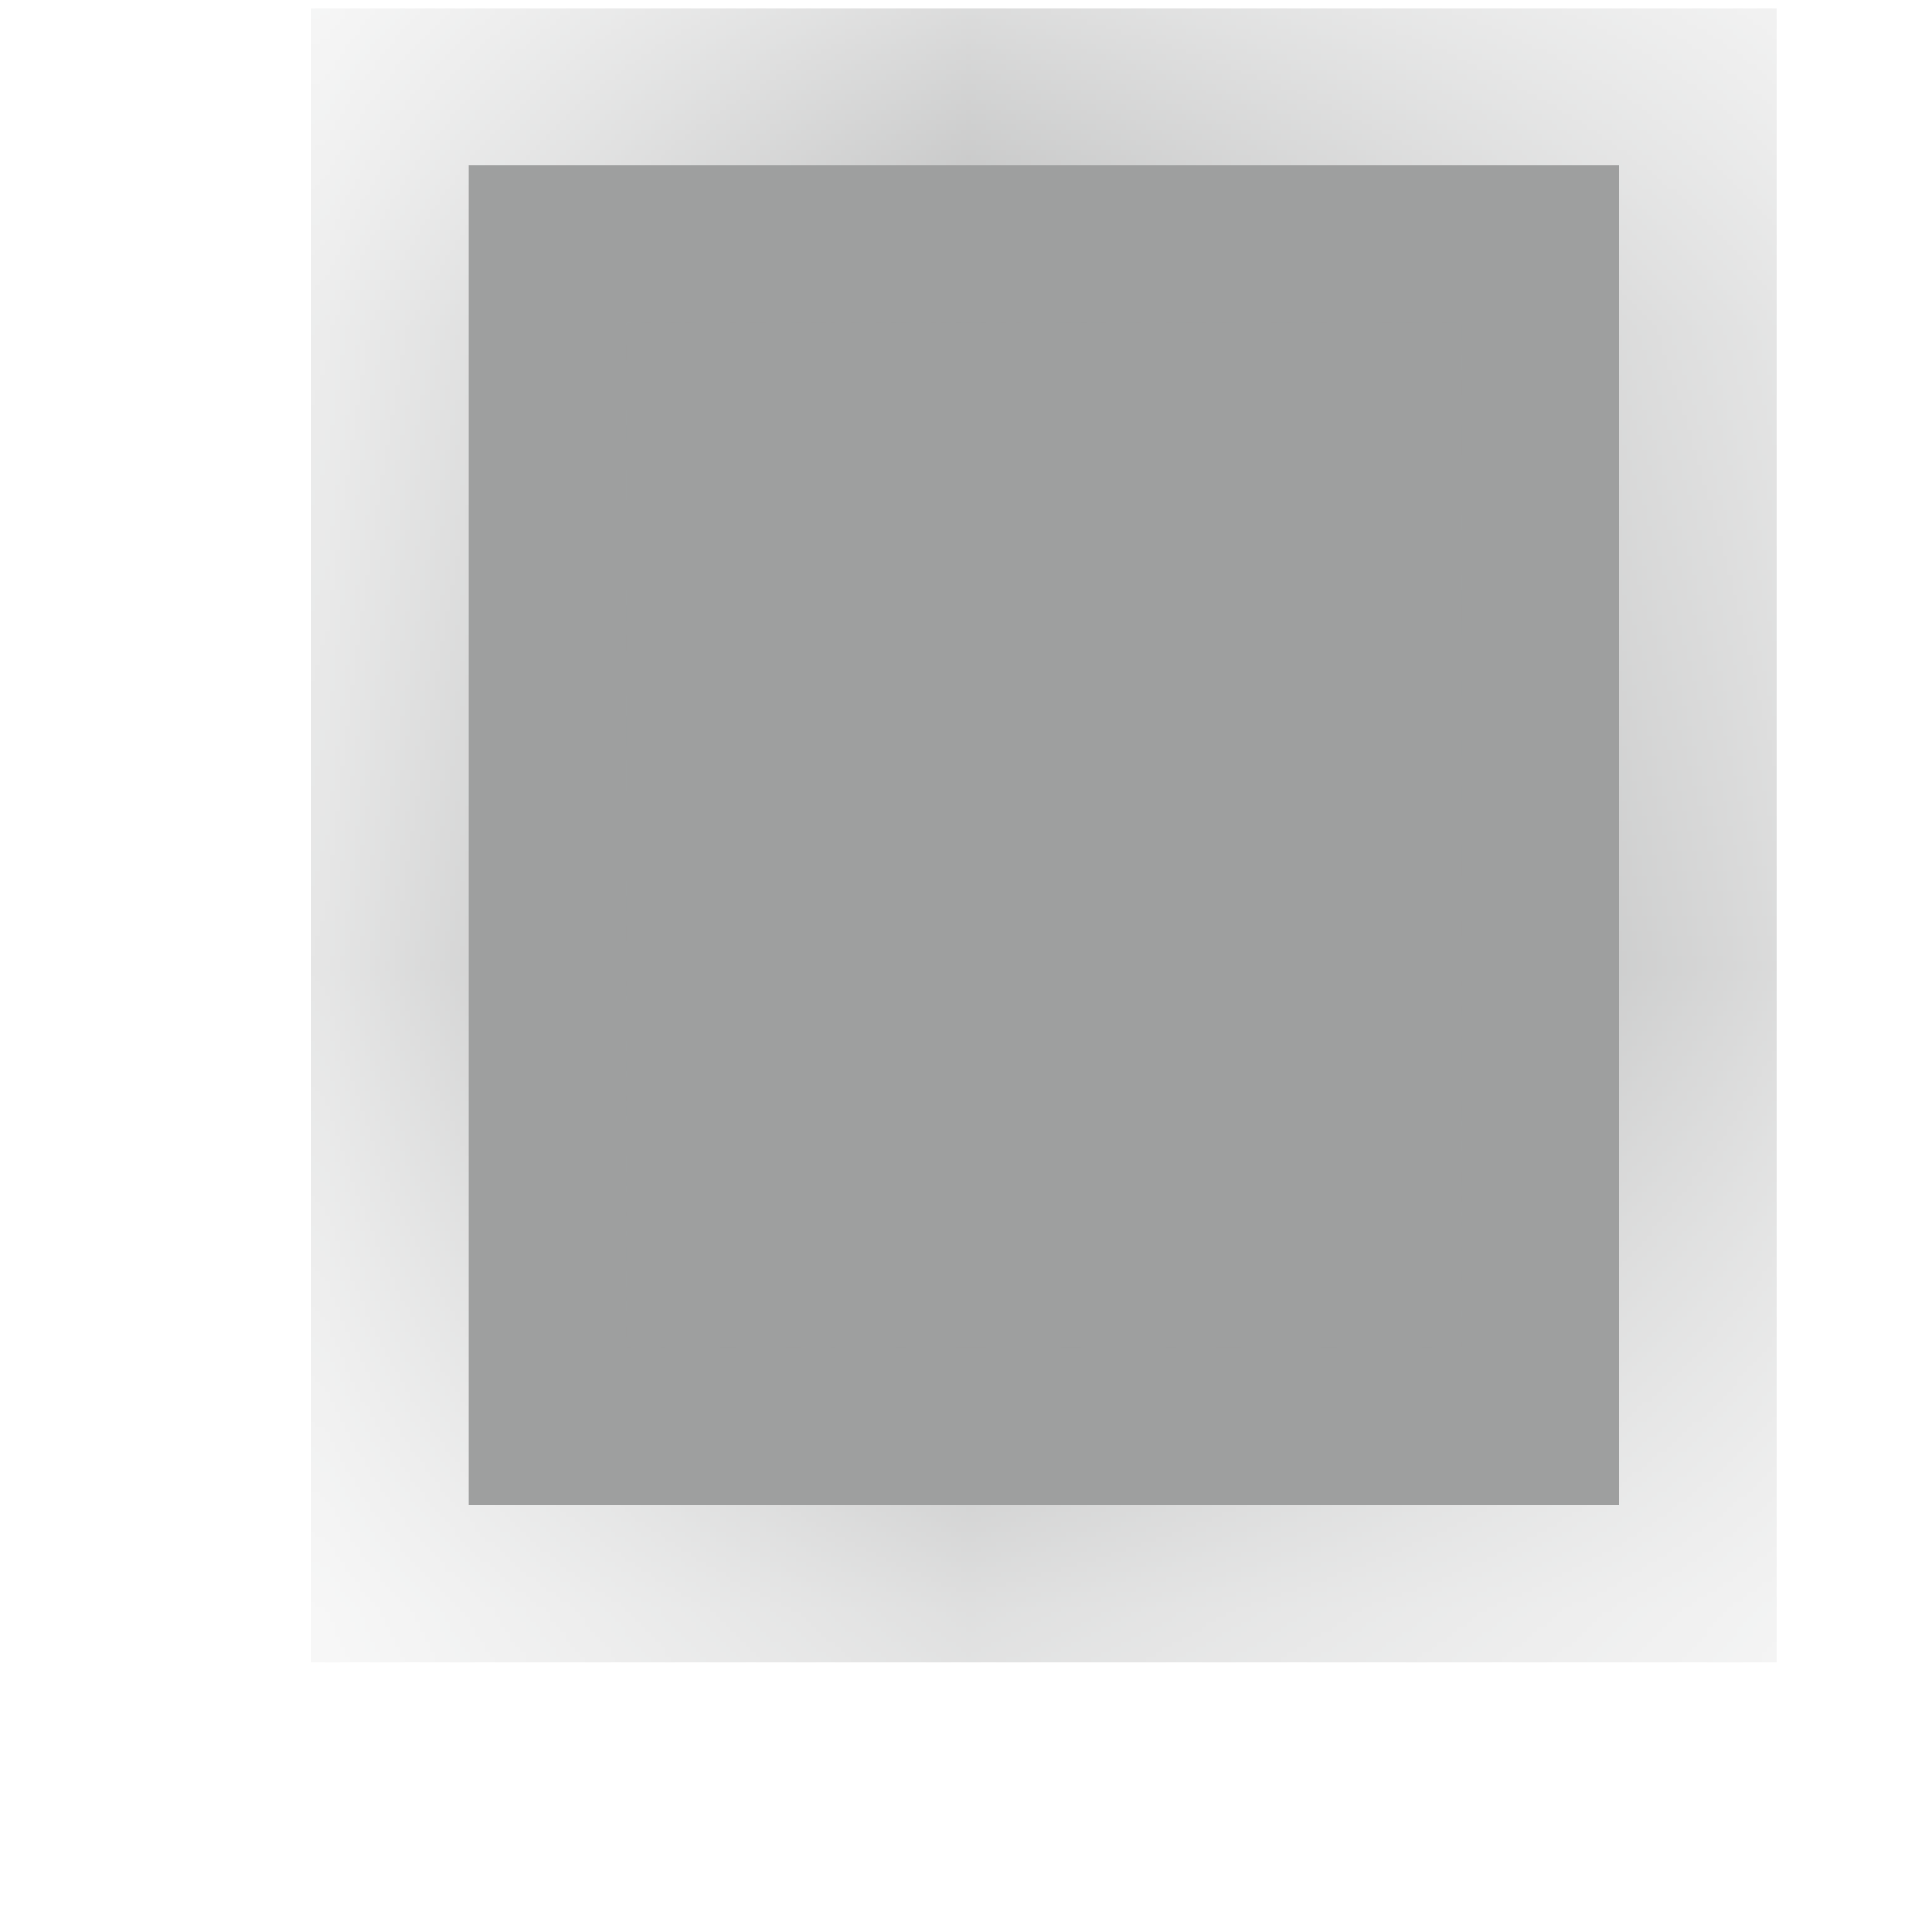 ﻿<?xml version="1.0" encoding="utf-8"?>
<svg version="1.1" xmlns:xlink="http://www.w3.org/1999/xlink" width="3px" height="3px" xmlns="http://www.w3.org/2000/svg">
  <defs>
    <mask fill="white" id="clip4344">
      <path d="M 0.728 2.337  C 0.728 2.337  0.728 0.257  0.728 0.257  C 0.728 0.257  2.514 0.257  2.514 0.257  C 2.514 0.257  2.514 2.337  2.514 2.337  C 2.514 2.337  0.728 2.337  0.728 2.337  Z " fill-rule="evenodd" />
    </mask>
  </defs>
  <g transform="matrix(1 0 0 1 -1146 -207 )">
    <path d="M 0.728 2.337  C 0.728 2.337  0.728 0.257  0.728 0.257  C 0.728 0.257  2.514 0.257  2.514 0.257  C 2.514 0.257  2.514 2.337  2.514 2.337  C 2.514 2.337  0.728 2.337  0.728 2.337  Z " fill-rule="nonzero" fill="#9e9f9f" stroke="none" transform="matrix(1 0 0 1 1146 207 )" />
    <path d="M 0.728 2.337  C 0.728 2.337  0.728 0.257  0.728 0.257  C 0.728 0.257  2.514 0.257  2.514 0.257  C 2.514 0.257  2.514 2.337  2.514 2.337  C 2.514 2.337  0.728 2.337  0.728 2.337  Z " stroke-width="0.489" stroke="#9e9f9f" fill="none" transform="matrix(1 0 0 1 1146 207 )" mask="url(#clip4344)" />
  </g>
</svg>